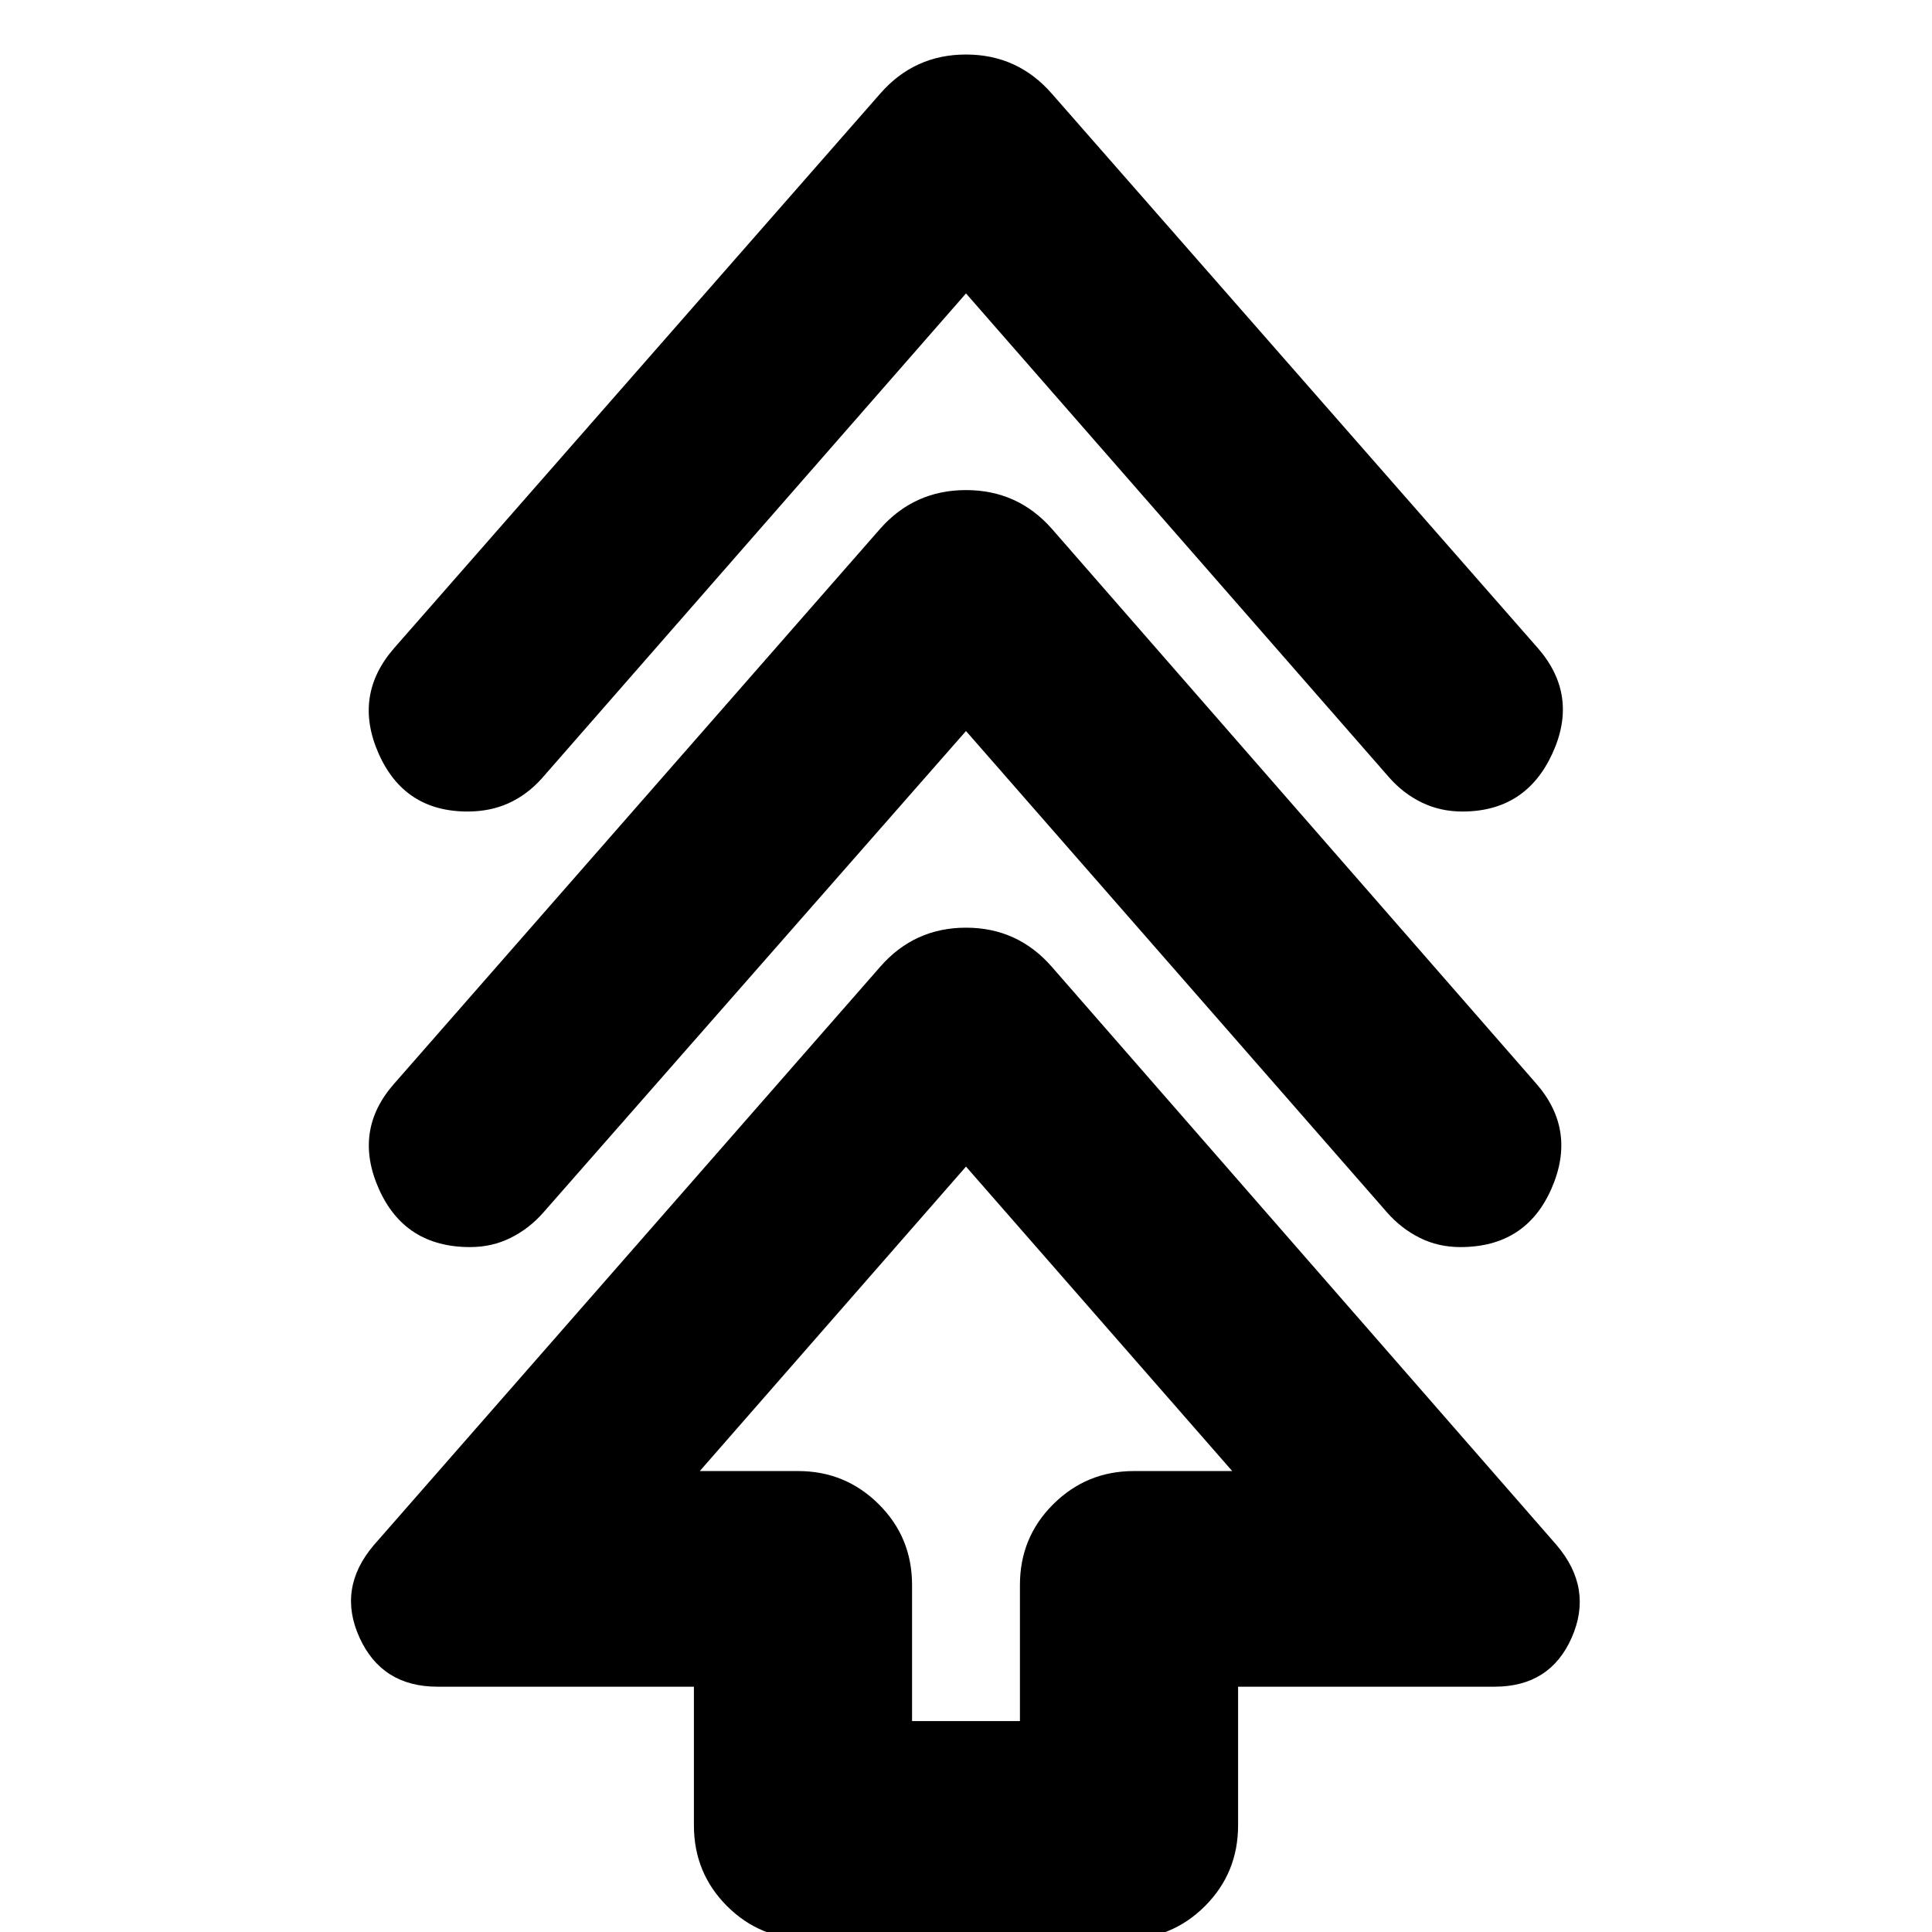 <svg xmlns="http://www.w3.org/2000/svg" height="24" viewBox="0 -960 960 960" width="24"><path d="M344.8-53v-68.89H217.39q-27.67 0-38.77-24.44-11.1-24.43 7.1-45.87l251.65-287.41q16.96-19.43 42.63-19.43t42.63 19.43L773.52-192.2q18.2 21.44 7.48 45.87-10.72 24.44-38.39 24.44H615.2V-53q0 23.67-16.46 40.13T558.61 3.59H401.39q-23.67 0-40.13-16.46T344.8-53Zm108.4-51.8h53.6v-67.66q0-23.67 16.58-40.13 16.58-16.45 40.01-16.45h48.89L480-380.33 347.72-229.04h48.89q23.43 0 40.01 16.45 16.58 16.46 16.58 40.13v67.66ZM480-596.76 270.04-357.57q-7 8-16.24 12.62-9.23 4.62-20.23 4.62-32.48 0-45.34-28.97-12.86-28.98 7.62-52.22l241.52-275.76q16.96-19.2 42.63-19.2t42.63 19.2l240.76 275.76q20.24 23.24 7.5 52.22-12.74 28.97-45.22 28.97-11 0-20.24-4.62-9.23-4.62-16.23-12.62L480-596.76Zm0-217.44L269.04-573q-7.24 8-16.36 12.12-9.11 4.12-20.35 4.12-31.48 0-44.22-28.86-12.74-28.86 7.74-52.34l241.52-275.52q16.96-19.43 42.63-19.43t42.63 19.43l241.52 275.52q20.48 23.48 7.24 52.34-13.24 28.86-44.72 28.86-11 0-20.24-4.5-9.23-4.5-16.23-12.5L480-814.2Zm0 585.16Z"/></svg>